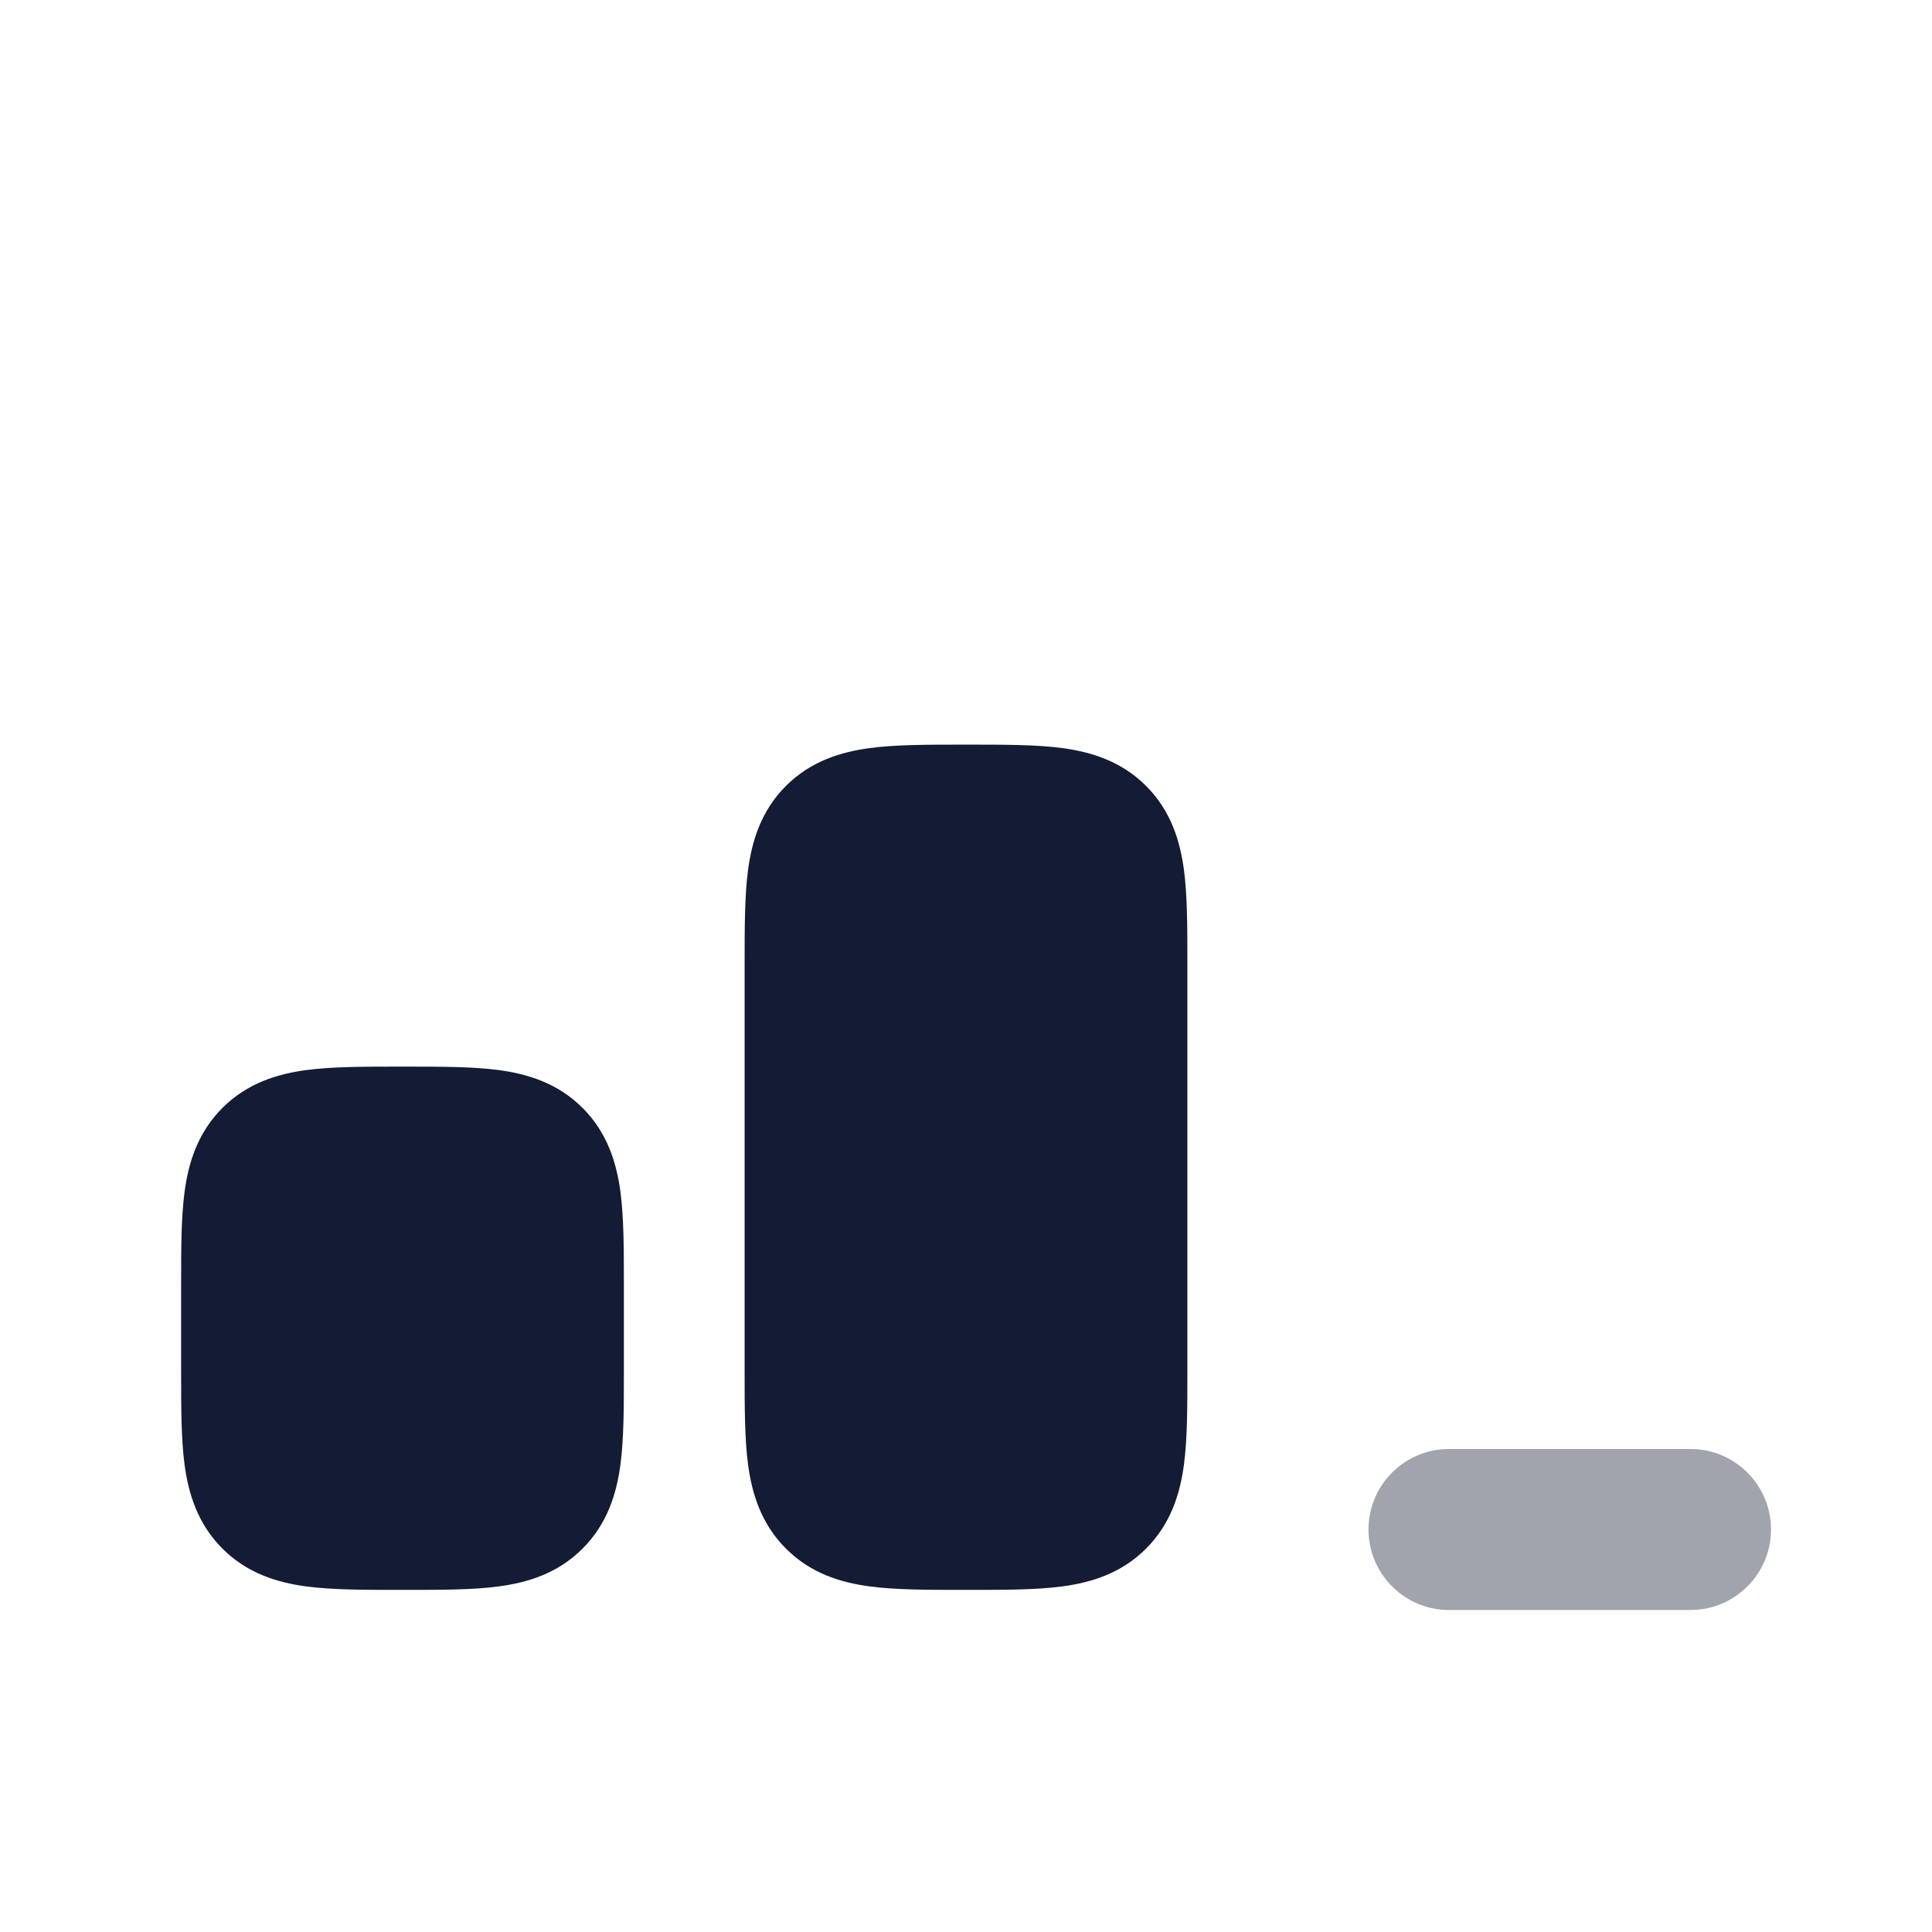 <svg width="24" height="24" viewBox="0 0 24 24" fill="none" xmlns="http://www.w3.org/2000/svg">
<path opacity="0.4" fill-rule="evenodd" clip-rule="evenodd" d="M17 19C17 18.448 17.448 18 18 18L21 18C21.552 18 22 18.448 22 19C22 19.552 21.552 20 21 20L18 20C17.448 20 17 19.552 17 19Z" fill="#141B34"/>
<path d="M4.955 13.25L5 13.25L5.045 13.25C5.478 13.25 5.874 13.25 6.197 13.293C6.553 13.341 6.928 13.454 7.237 13.763C7.546 14.072 7.659 14.447 7.707 14.803C7.75 15.126 7.75 15.522 7.75 15.955V15.955L7.75 16V17L7.75 17.045V17.045C7.75 17.478 7.75 17.874 7.707 18.197C7.659 18.553 7.546 18.928 7.237 19.237C6.928 19.547 6.553 19.659 6.197 19.707C5.874 19.75 5.478 19.75 5.045 19.75H5.045L5 19.75L4.955 19.75H4.955C4.522 19.75 4.126 19.75 3.803 19.707C3.447 19.659 3.072 19.547 2.763 19.237C2.454 18.928 2.341 18.553 2.293 18.197C2.25 17.874 2.25 17.478 2.25 17.045L2.25 17V16L2.25 15.955C2.25 15.522 2.25 15.126 2.293 14.803C2.341 14.447 2.454 14.072 2.763 13.763C3.072 13.454 3.447 13.341 3.803 13.293C4.126 13.25 4.522 13.25 4.955 13.25Z" fill="#141B34"/>
<path d="M11.955 9.25L12 9.25L12.045 9.25C12.478 9.25 12.874 9.25 13.197 9.293C13.553 9.341 13.928 9.454 14.237 9.763C14.546 10.072 14.659 10.447 14.707 10.803C14.75 11.126 14.75 11.522 14.75 11.955V11.955L14.75 12V17L14.75 17.045V17.045C14.75 17.478 14.75 17.874 14.707 18.197C14.659 18.553 14.546 18.928 14.237 19.237C13.928 19.547 13.553 19.659 13.197 19.707C12.874 19.75 12.478 19.75 12.045 19.75H12.045L12 19.75L11.955 19.75H11.955C11.522 19.75 11.126 19.75 10.803 19.707C10.447 19.659 10.072 19.547 9.763 19.237C9.454 18.928 9.341 18.553 9.293 18.197C9.25 17.874 9.25 17.478 9.25 17.045L9.25 17V12L9.25 11.955C9.25 11.522 9.25 11.126 9.293 10.803C9.341 10.447 9.454 10.072 9.763 9.763C10.072 9.454 10.447 9.341 10.803 9.293C11.126 9.25 11.522 9.25 11.955 9.25Z" fill="#141B34"/>
</svg>
